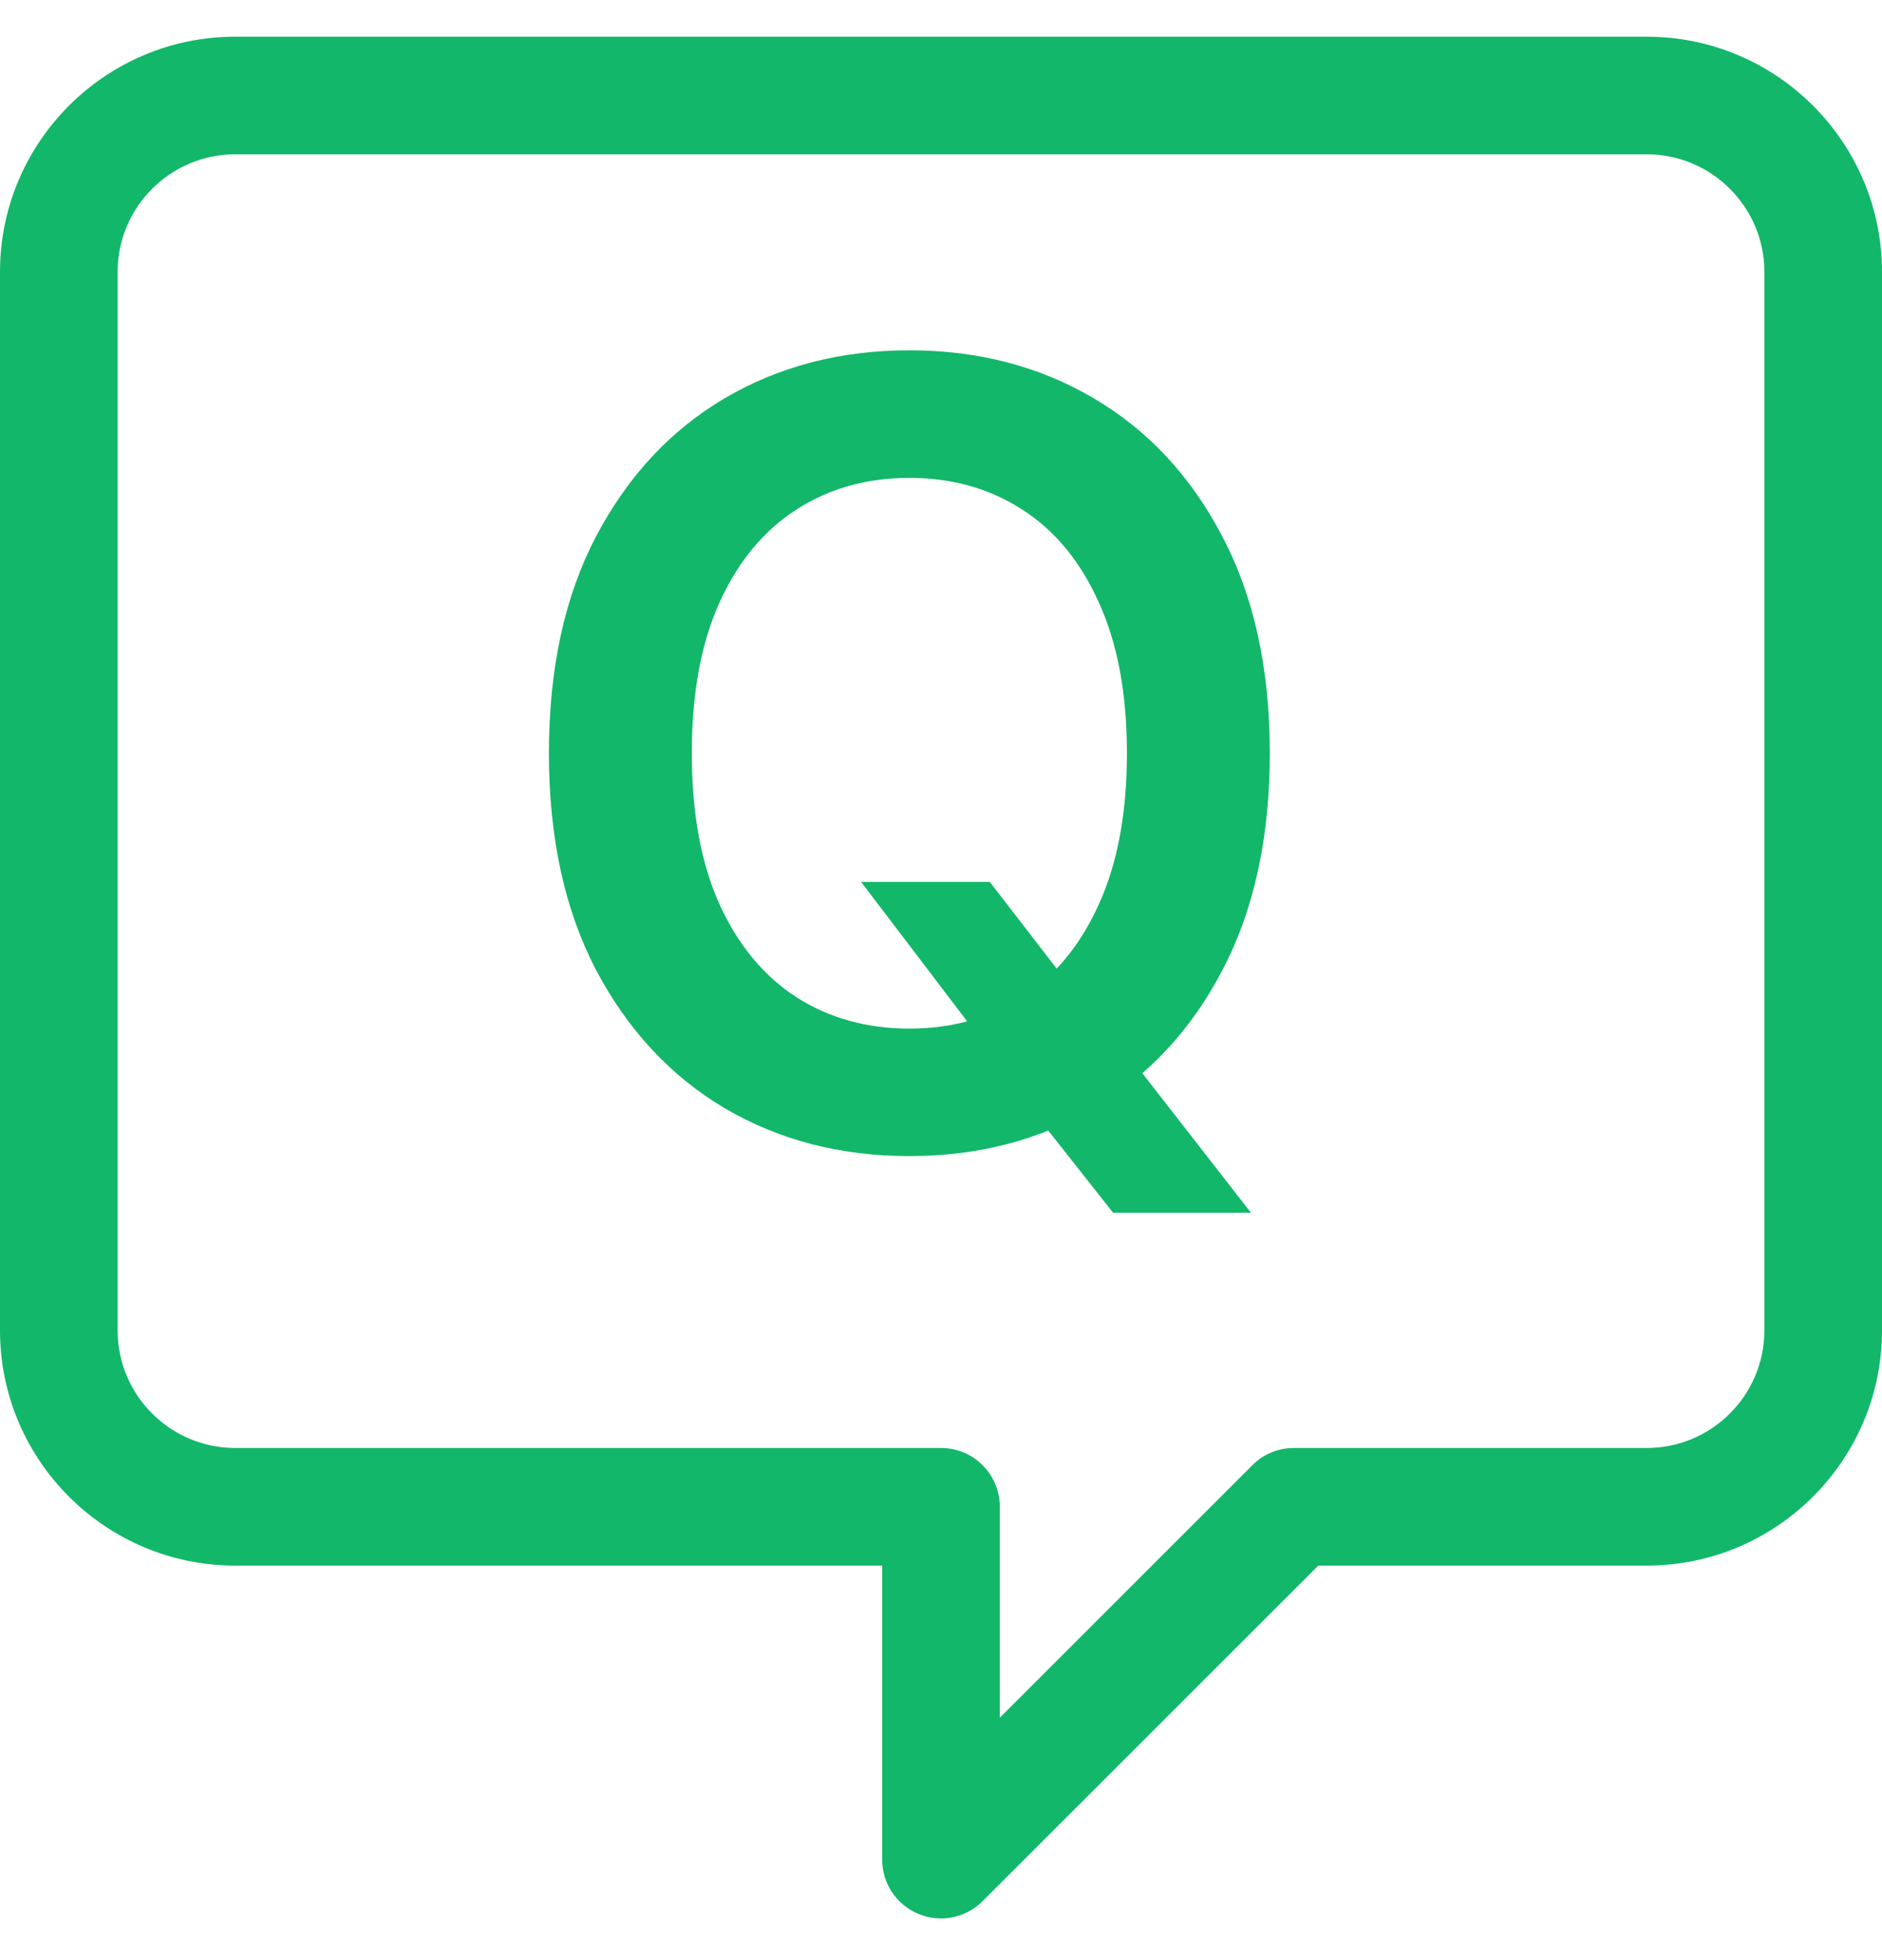 <svg width="24" height="25" viewBox="0 0 24 25" fill="none" xmlns="http://www.w3.org/2000/svg">
<path d="M21 0.468H3C1.345 0.468 0 1.814 0 3.468V16.968C0 18.623 1.345 19.968 3 19.968H11.25V23.718C11.25 23.867 11.294 24.012 11.376 24.135C11.459 24.258 11.576 24.354 11.713 24.411C11.85 24.468 12.001 24.483 12.146 24.454C12.292 24.425 12.425 24.353 12.53 24.248L16.811 19.968H21C22.654 19.968 24 18.623 24 16.968V3.468C24 1.814 22.654 0.468 21 0.468ZM22.5 16.968C22.5 17.796 21.827 18.468 21 18.468H16.5C16.401 18.468 16.304 18.487 16.213 18.525C16.122 18.563 16.039 18.618 15.97 18.688L12.75 21.908V19.218C12.75 18.804 12.415 18.468 12 18.468H3C2.173 18.468 1.5 17.796 1.5 16.968V3.468C1.5 2.641 2.173 1.968 3 1.968H21C21.827 1.968 22.5 2.641 22.5 3.468V16.968Z" fill="#12B76A"/>
<path d="M10.981 11.248H12.622L13.594 12.508L14.288 13.329L15.953 15.468H14.195L13.062 14.032L12.578 13.348L10.981 11.248ZM16.193 9.607C16.193 10.685 15.991 11.608 15.587 12.376C15.187 13.142 14.639 13.728 13.946 14.135C13.255 14.542 12.472 14.745 11.596 14.745C10.72 14.745 9.936 14.542 9.242 14.135C8.552 13.725 8.005 13.137 7.601 12.371C7.2 11.603 7 10.681 7 9.607C7 8.529 7.2 7.607 7.601 6.842C8.005 6.074 8.552 5.486 9.242 5.079C9.936 4.672 10.72 4.468 11.596 4.468C12.472 4.468 13.255 4.672 13.946 5.079C14.639 5.486 15.187 6.074 15.587 6.842C15.991 7.607 16.193 8.529 16.193 9.607ZM14.371 9.607C14.371 8.848 14.252 8.208 14.014 7.687C13.78 7.163 13.454 6.767 13.037 6.5C12.62 6.23 12.14 6.095 11.596 6.095C11.053 6.095 10.572 6.23 10.155 6.5C9.739 6.767 9.411 7.163 9.174 7.687C8.939 8.208 8.822 8.848 8.822 9.607C8.822 10.366 8.939 11.007 9.174 11.531C9.411 12.052 9.739 12.448 10.155 12.718C10.572 12.985 11.053 13.119 11.596 13.119C12.14 13.119 12.62 12.985 13.037 12.718C13.454 12.448 13.78 12.052 14.014 11.531C14.252 11.007 14.371 10.366 14.371 9.607Z" fill="#12B76A"/>
</svg>
